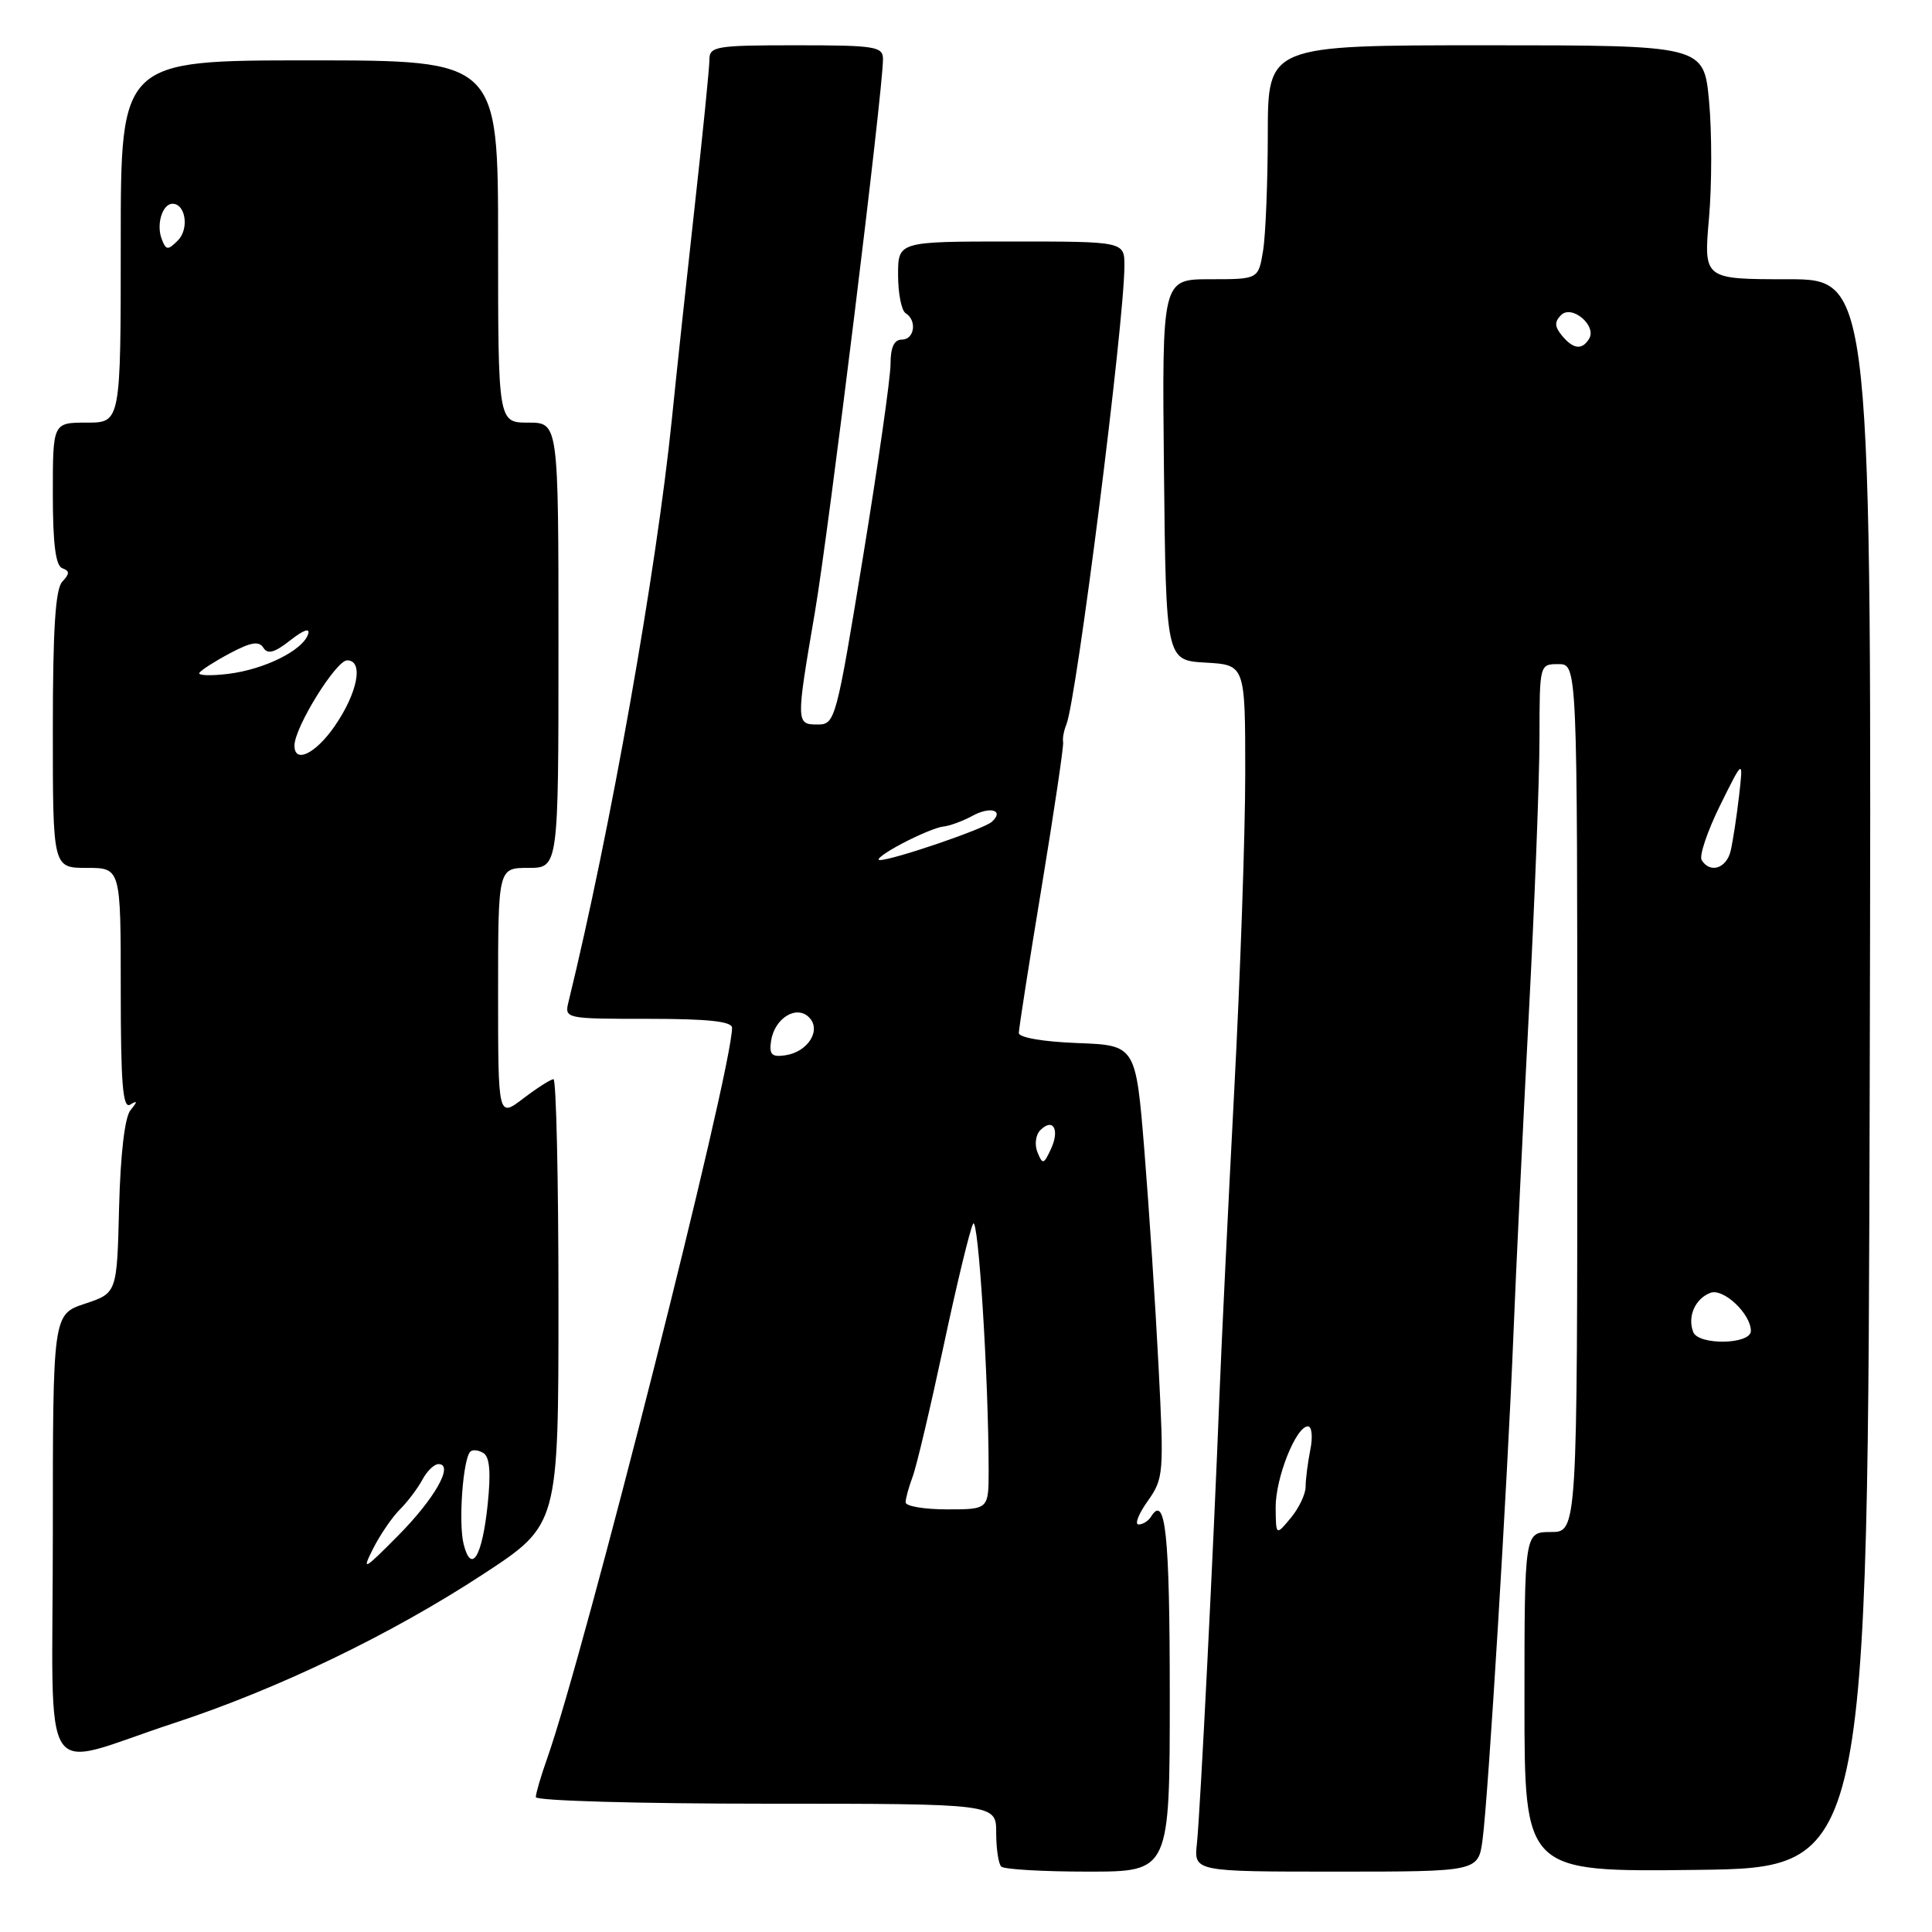 <?xml version="1.0" encoding="UTF-8" standalone="no"?>
<!DOCTYPE svg PUBLIC "-//W3C//DTD SVG 1.1//EN" "http://www.w3.org/Graphics/SVG/1.1/DTD/svg11.dtd" >
<svg xmlns="http://www.w3.org/2000/svg" xmlns:xlink="http://www.w3.org/1999/xlink" version="1.1" viewBox="0 0 256 256">
 <g >
 <path fill="currentColor"
d=" M 155.00 224.56 C 155.00 203.23 154.43 197.87 152.51 200.98 C 152.16 201.54 151.43 202.00 150.87 202.00 C 150.32 202.00 150.86 200.61 152.07 198.91 C 154.19 195.92 154.24 195.27 153.52 181.16 C 153.11 173.10 152.26 160.20 151.64 152.50 C 150.50 138.50 150.50 138.50 142.75 138.21 C 138.24 138.04 135.00 137.48 135.00 136.88 C 135.00 136.31 136.36 127.59 138.03 117.50 C 139.69 107.41 140.97 98.79 140.87 98.33 C 140.77 97.87 140.96 96.83 141.30 96.00 C 142.65 92.71 148.97 42.80 148.99 35.25 C 149.00 32.00 149.00 32.00 134.00 32.00 C 119.00 32.00 119.00 32.00 119.00 36.44 C 119.00 38.88 119.45 41.16 120.00 41.50 C 121.54 42.45 121.18 45.00 119.50 45.00 C 118.47 45.00 118.00 46.03 118.00 48.25 C 118.00 50.04 116.36 61.51 114.36 73.75 C 110.81 95.43 110.66 96.00 108.36 96.00 C 105.47 96.00 105.46 95.86 107.98 81.11 C 109.82 70.33 117.00 12.01 117.00 7.85 C 117.00 6.16 116.03 6.00 105.50 6.00 C 94.82 6.00 94.00 6.14 94.00 7.92 C 94.00 8.98 93.13 17.64 92.07 27.17 C 91.01 36.70 89.64 49.45 89.03 55.50 C 86.97 75.70 80.88 110.04 75.33 132.75 C 74.79 134.98 74.88 135.00 85.89 135.00 C 93.82 135.00 97.00 135.34 97.00 136.19 C 97.00 141.81 77.53 218.74 72.50 233.01 C 71.67 235.34 71.00 237.64 71.00 238.13 C 71.00 238.61 84.72 239.00 101.50 239.00 C 132.00 239.00 132.00 239.00 132.00 242.83 C 132.00 244.94 132.30 246.97 132.67 247.33 C 133.03 247.70 138.21 248.00 144.17 248.00 C 155.00 248.00 155.00 248.00 155.00 224.56 Z  M 196.45 243.75 C 197.20 238.13 199.74 196.55 200.53 177.00 C 200.87 168.47 201.79 149.35 202.57 134.50 C 203.35 119.65 203.99 103.11 203.99 97.75 C 204.00 88.02 204.00 88.00 206.50 88.00 C 209.00 88.00 209.00 88.00 209.00 145.50 C 209.00 203.00 209.00 203.00 205.50 203.00 C 202.00 203.00 202.00 203.00 202.00 225.52 C 202.00 248.04 202.00 248.04 224.75 247.77 C 247.50 247.50 247.50 247.50 247.75 142.25 C 248.01 37.00 248.01 37.00 236.88 37.00 C 225.74 37.00 225.74 37.00 226.45 28.91 C 226.84 24.46 226.84 17.48 226.46 13.41 C 225.77 6.00 225.77 6.00 196.88 6.00 C 168.00 6.00 168.00 6.00 167.99 17.75 C 167.98 24.21 167.70 31.19 167.36 33.25 C 166.74 37.00 166.74 37.00 160.35 37.00 C 153.97 37.00 153.97 37.00 154.23 62.25 C 154.50 87.50 154.50 87.50 159.75 87.80 C 165.00 88.10 165.00 88.10 165.00 102.52 C 165.00 110.45 164.34 129.44 163.53 144.72 C 162.73 160.00 161.86 177.90 161.60 184.50 C 160.83 204.55 159.03 240.27 158.60 244.25 C 158.19 248.00 158.19 248.00 177.03 248.00 C 195.88 248.00 195.88 248.00 196.45 243.75 Z  M 23.00 228.34 C 36.79 223.82 51.81 216.59 64.08 208.55 C 74.00 202.05 74.00 202.05 74.00 172.52 C 74.00 156.29 73.70 143.00 73.34 143.00 C 72.98 143.00 71.18 144.15 69.34 145.55 C 66.00 148.10 66.00 148.10 66.00 131.55 C 66.00 115.00 66.00 115.00 70.00 115.00 C 74.00 115.00 74.00 115.00 74.00 85.50 C 74.00 56.00 74.00 56.00 70.00 56.00 C 66.00 56.00 66.00 56.00 66.00 32.00 C 66.00 8.00 66.00 8.00 41.00 8.00 C 16.00 8.00 16.00 8.00 16.00 32.00 C 16.00 56.00 16.00 56.00 11.50 56.00 C 7.00 56.00 7.00 56.00 7.00 65.42 C 7.00 72.04 7.37 74.97 8.25 75.29 C 9.25 75.66 9.25 76.01 8.25 77.08 C 7.34 78.04 7.00 83.43 7.00 96.70 C 7.00 115.00 7.00 115.00 11.50 115.00 C 16.00 115.00 16.00 115.00 16.00 131.06 C 16.00 143.64 16.27 146.96 17.25 146.37 C 18.24 145.77 18.25 145.93 17.28 147.12 C 16.53 148.05 15.96 152.96 15.78 159.98 C 15.50 171.34 15.50 171.34 11.25 172.75 C 7.00 174.17 7.00 174.17 7.00 203.60 C 7.00 237.56 4.88 234.28 23.00 228.34 Z  M 120.00 199.07 C 120.00 198.55 120.42 197.04 120.92 195.70 C 121.43 194.37 123.27 186.57 125.02 178.39 C 126.76 170.20 128.53 162.90 128.94 162.16 C 129.62 160.92 130.99 182.53 131.00 194.75 C 131.00 200.00 131.00 200.00 125.50 200.00 C 122.47 200.00 120.00 199.58 120.00 199.07 Z  M 137.47 152.68 C 137.06 151.67 137.23 150.37 137.85 149.75 C 139.54 148.06 140.45 149.68 139.26 152.24 C 138.30 154.31 138.15 154.35 137.47 152.68 Z  M 102.17 137.93 C 102.62 134.93 105.52 133.12 107.20 134.80 C 108.88 136.48 107.07 139.38 104.07 139.83 C 102.26 140.10 101.90 139.74 102.17 137.93 Z  M 119.50 111.79 C 121.70 110.62 124.17 109.60 125.00 109.52 C 125.83 109.44 127.55 108.81 128.84 108.11 C 131.23 106.80 133.10 107.36 131.43 108.89 C 130.37 109.86 118.15 114.02 116.56 113.96 C 115.98 113.93 117.30 112.95 119.50 111.79 Z  M 169.03 199.78 C 169.00 195.86 171.72 189.00 173.31 189.00 C 173.83 189.00 173.97 190.40 173.62 192.12 C 173.28 193.84 173.00 196.04 173.00 197.01 C 173.00 197.98 172.11 199.84 171.03 201.14 C 169.07 203.50 169.07 203.50 169.03 199.78 Z  M 224.36 176.50 C 223.57 174.45 224.61 172.09 226.63 171.31 C 228.35 170.65 232.00 174.09 232.00 176.36 C 231.99 178.16 225.05 178.29 224.36 176.50 Z  M 225.48 113.97 C 225.13 113.41 226.23 110.15 227.92 106.72 C 231.00 100.50 231.00 100.50 230.43 105.50 C 230.11 108.25 229.61 111.51 229.32 112.75 C 228.76 115.08 226.59 115.77 225.48 113.97 Z  M 206.96 44.46 C 205.99 43.28 205.96 42.64 206.85 41.75 C 208.28 40.32 211.63 43.17 210.56 44.90 C 209.62 46.42 208.47 46.28 206.96 44.46 Z  M 49.44 205.20 C 50.36 203.38 51.95 201.05 52.98 200.02 C 54.01 198.99 55.35 197.22 55.96 196.08 C 56.57 194.93 57.53 194.00 58.10 194.00 C 60.20 194.00 57.61 198.58 52.74 203.49 C 48.18 208.09 47.91 208.23 49.44 205.20 Z  M 61.43 204.59 C 60.73 201.79 61.34 193.32 62.32 192.35 C 62.62 192.05 63.40 192.13 64.06 192.54 C 64.89 193.05 65.06 195.12 64.62 199.34 C 63.90 206.29 62.45 208.66 61.43 204.59 Z  M 39.02 98.75 C 39.07 96.31 44.53 87.50 46.00 87.50 C 48.23 87.50 47.40 91.81 44.33 96.24 C 41.79 99.91 38.98 101.24 39.02 98.75 Z  M 26.42 89.15 C 26.65 88.79 28.48 87.62 30.49 86.55 C 33.26 85.08 34.32 84.91 34.90 85.83 C 35.46 86.74 36.39 86.48 38.47 84.84 C 40.25 83.45 41.12 83.15 40.82 84.05 C 40.10 86.19 35.04 88.70 30.25 89.29 C 27.91 89.57 26.19 89.52 26.42 89.15 Z  M 21.43 31.68 C 20.68 29.73 21.52 27.00 22.86 27.00 C 24.60 27.00 25.09 30.34 23.57 31.86 C 22.24 33.19 22.00 33.17 21.43 31.68 Z "/>
</g>
</svg>
